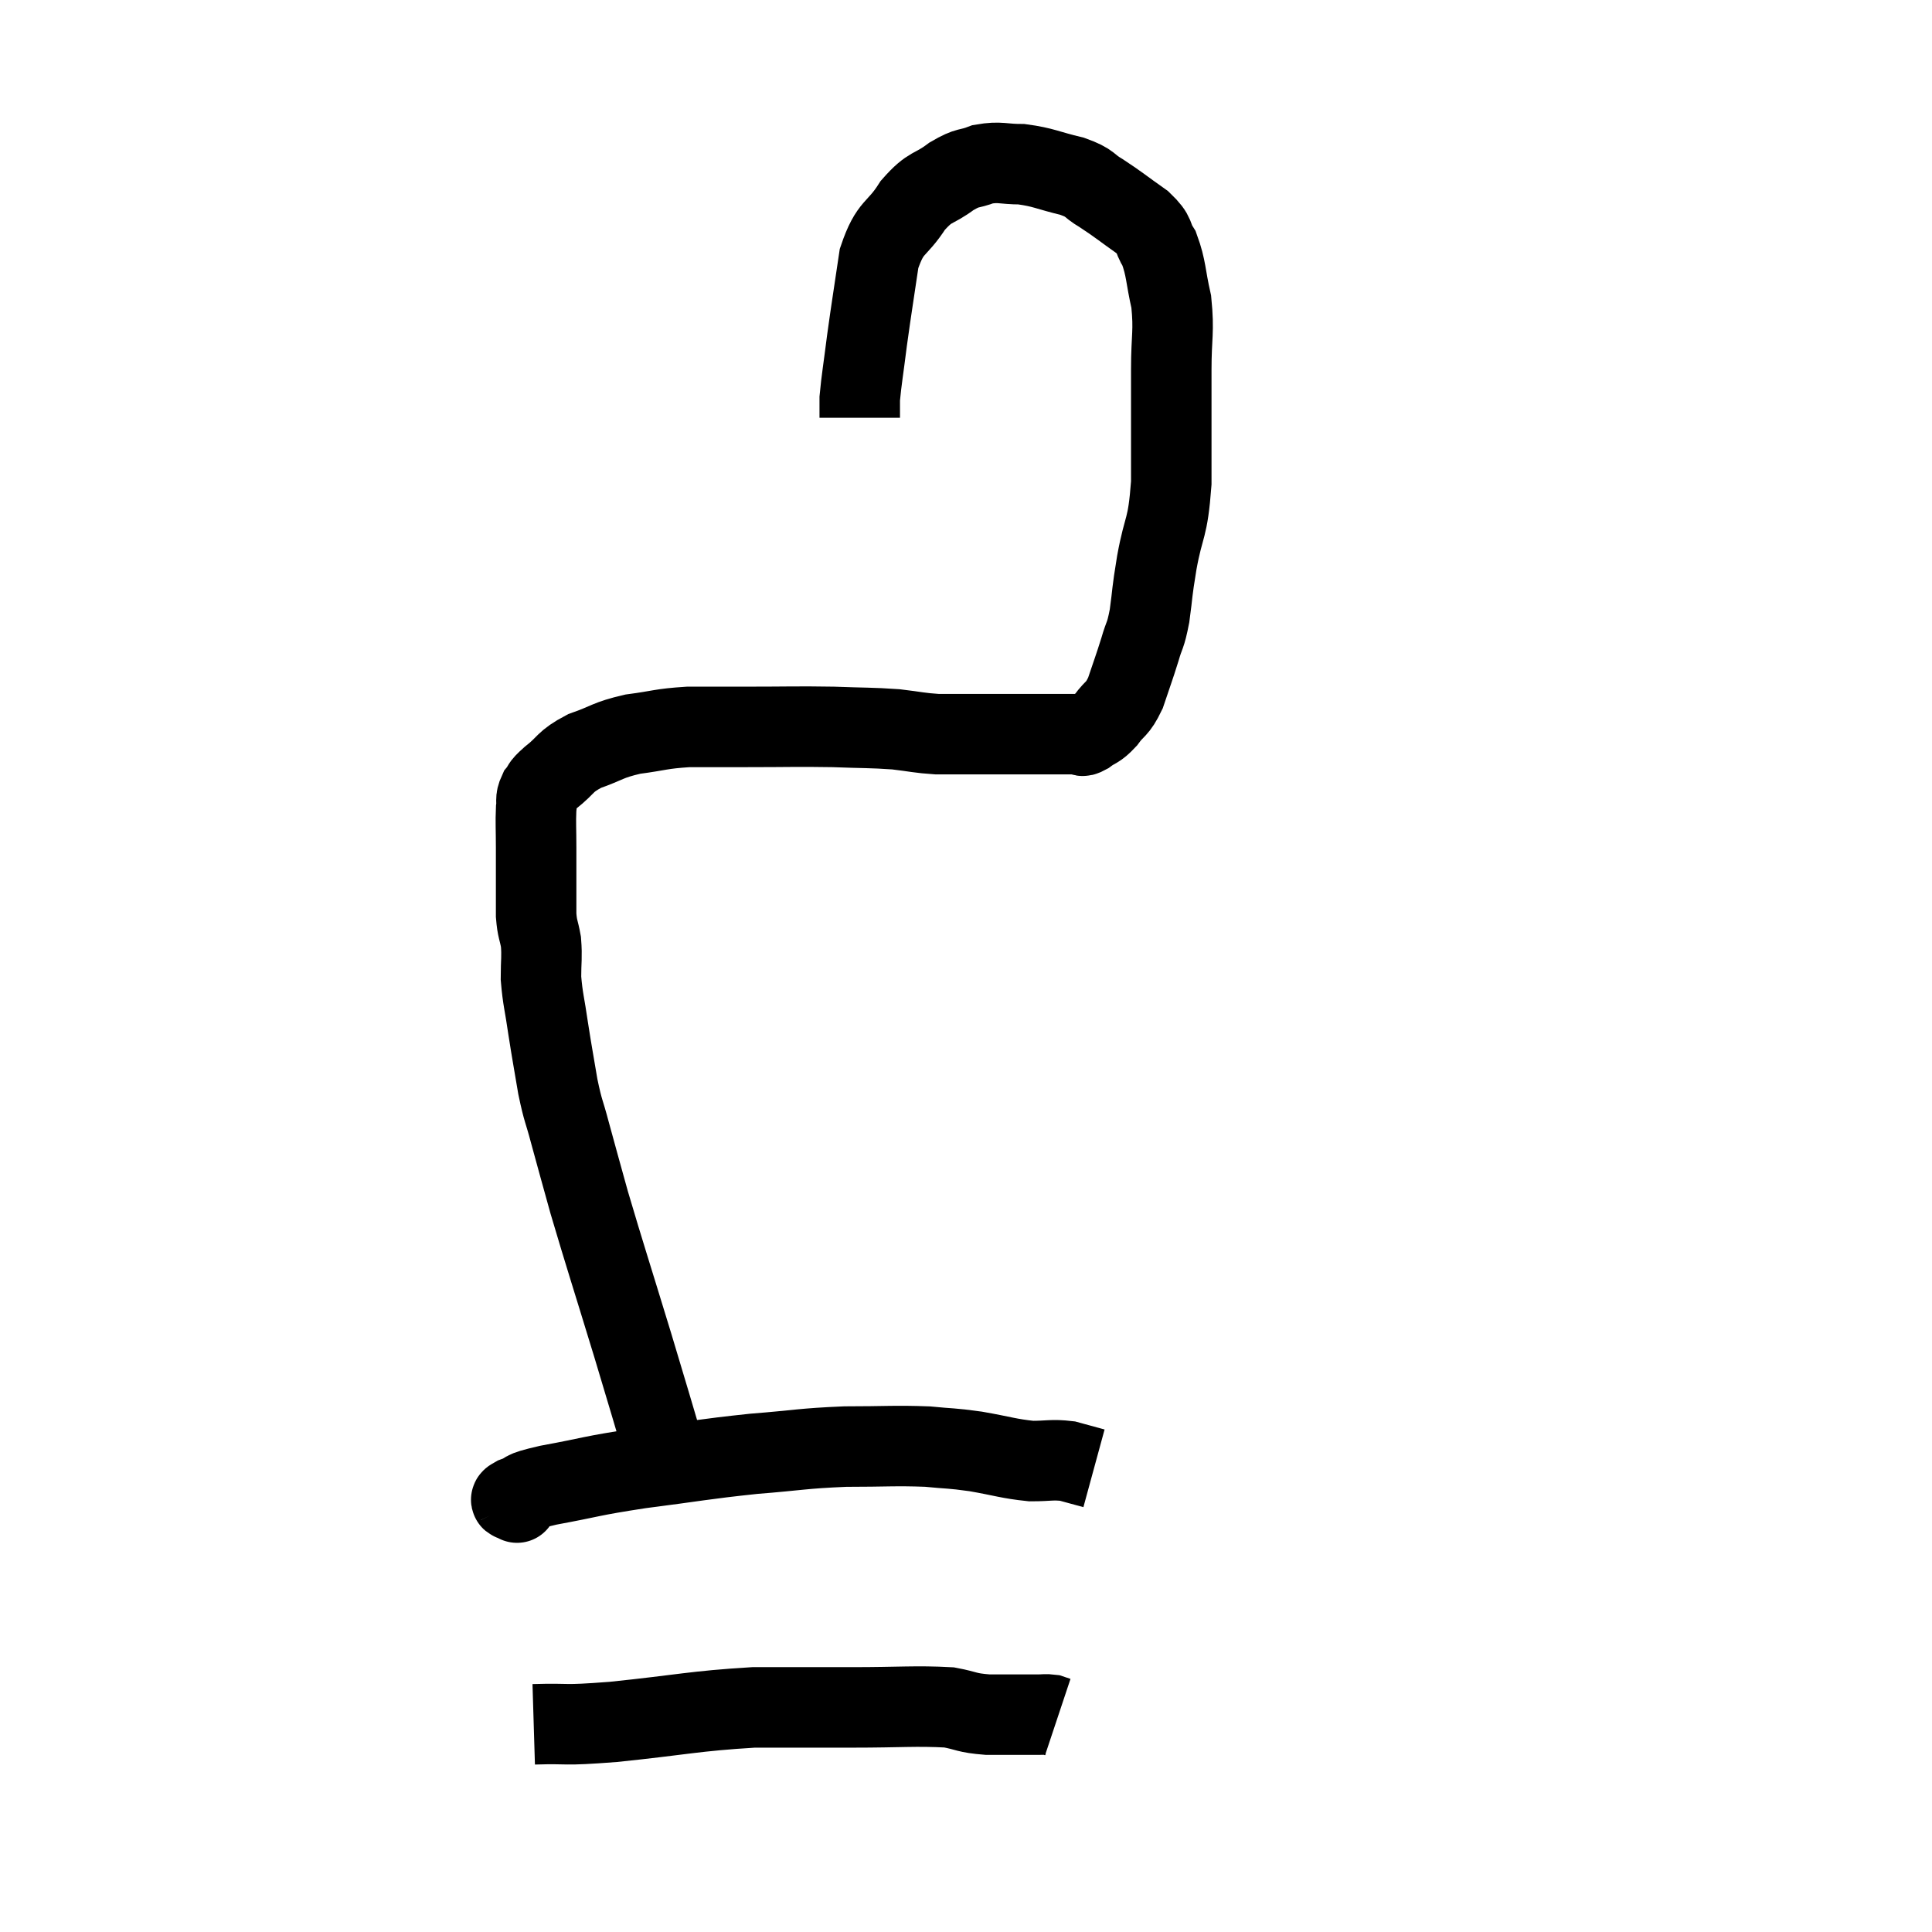 <svg width="48" height="48" viewBox="0 0 48 48" xmlns="http://www.w3.org/2000/svg"><path d="M 16.56 36.24 C 16.14 34.83, 16.2 35.01, 15.72 33.42 C 15.18 31.65, 15.03 31.2, 14.64 29.88 C 14.4 29.01, 14.355 28.86, 14.16 28.14 C 14.01 27.57, 13.995 27.645, 13.86 27 C 13.74 26.28, 13.725 26.235, 13.62 25.56 C 13.53 24.93, 13.485 24.84, 13.44 24.3 C 13.44 23.85, 13.47 23.79, 13.44 23.4 C 13.38 23.07, 13.35 23.1, 13.32 22.74 C 13.32 22.35, 13.32 22.38, 13.32 21.96 C 13.32 21.51, 13.32 21.525, 13.32 21.06 C 13.32 20.58, 13.305 20.445, 13.32 20.1 C 13.35 19.89, 13.29 19.875, 13.38 19.68 C 13.53 19.5, 13.395 19.575, 13.68 19.32 C 14.1 18.99, 14.01 18.93, 14.52 18.66 C 15.12 18.45, 15.075 18.39, 15.72 18.24 C 16.41 18.15, 16.395 18.105, 17.1 18.06 C 17.82 18.06, 17.64 18.06, 18.54 18.06 C 19.62 18.06, 19.77 18.045, 20.7 18.06 C 21.48 18.09, 21.615 18.075, 22.26 18.12 C 22.77 18.18, 22.83 18.21, 23.28 18.24 C 23.67 18.24, 23.7 18.24, 24.06 18.24 C 24.39 18.24, 24.405 18.24, 24.72 18.24 C 25.02 18.24, 24.975 18.24, 25.32 18.24 C 25.71 18.24, 25.755 18.24, 26.1 18.24 C 26.4 18.24, 26.52 18.24, 26.7 18.24 C 26.76 18.24, 26.745 18.24, 26.82 18.24 C 26.91 18.24, 26.835 18.33, 27 18.24 C 27.24 18.06, 27.24 18.135, 27.48 17.88 C 27.72 17.55, 27.75 17.655, 27.96 17.22 C 28.14 16.68, 28.17 16.62, 28.32 16.14 C 28.44 15.72, 28.455 15.84, 28.56 15.3 C 28.65 14.64, 28.605 14.805, 28.74 13.98 C 28.92 12.99, 29.01 13.2, 29.1 12 C 29.1 10.59, 29.1 10.305, 29.1 9.18 C 29.1 8.34, 29.175 8.25, 29.1 7.5 C 28.95 6.84, 28.98 6.675, 28.8 6.18 C 28.59 5.85, 28.74 5.865, 28.38 5.52 C 27.87 5.16, 27.795 5.085, 27.36 4.8 C 27 4.59, 27.135 4.56, 26.64 4.38 C 26.01 4.23, 25.935 4.155, 25.38 4.08 C 24.9 4.08, 24.855 4.005, 24.42 4.08 C 24.03 4.23, 24.075 4.125, 23.64 4.38 C 23.16 4.74, 23.13 4.59, 22.68 5.1 C 22.26 5.76, 22.125 5.58, 21.84 6.42 C 21.69 7.44, 21.66 7.59, 21.54 8.46 C 21.45 9.18, 21.405 9.42, 21.36 9.9 C 21.36 10.14, 21.36 10.26, 21.36 10.38 L 21.36 10.38" fill="none" stroke="black" stroke-width="2"></path><path d="M 12.84 37.32 C 12.84 37.32, 12.855 37.35, 12.84 37.32 C 12.81 37.26, 12.585 37.305, 12.78 37.2 C 13.2 37.05, 12.84 37.08, 13.62 36.9 C 14.76 36.69, 14.625 36.675, 15.9 36.48 C 17.31 36.3, 17.445 36.255, 18.72 36.12 C 19.86 36.03, 19.92 35.985, 21 35.94 C 22.02 35.94, 22.23 35.91, 23.04 35.94 C 23.64 36, 23.595 35.97, 24.24 36.06 C 24.93 36.18, 25.05 36.24, 25.62 36.3 C 26.07 36.3, 26.13 36.255, 26.52 36.3 C 26.85 36.39, 27.015 36.435, 27.18 36.48 C 27.18 36.48, 27.18 36.48, 27.18 36.48 L 27.18 36.48" fill="none" stroke="black" stroke-width="2"></path><path d="M 13.26 42.84 C 14.25 42.81, 13.875 42.885, 15.24 42.78 C 16.98 42.6, 17.235 42.51, 18.72 42.42 C 19.95 42.42, 19.965 42.42, 21.18 42.42 C 22.38 42.42, 22.74 42.375, 23.58 42.42 C 24.06 42.51, 23.985 42.555, 24.54 42.6 C 25.17 42.6, 25.41 42.6, 25.8 42.6 C 25.95 42.6, 25.98 42.585, 26.1 42.6 C 26.19 42.63, 26.235 42.645, 26.28 42.66 C 26.28 42.66, 26.28 42.66, 26.28 42.66 L 26.28 42.66" fill="none" stroke="black" stroke-width="2"></path></svg>